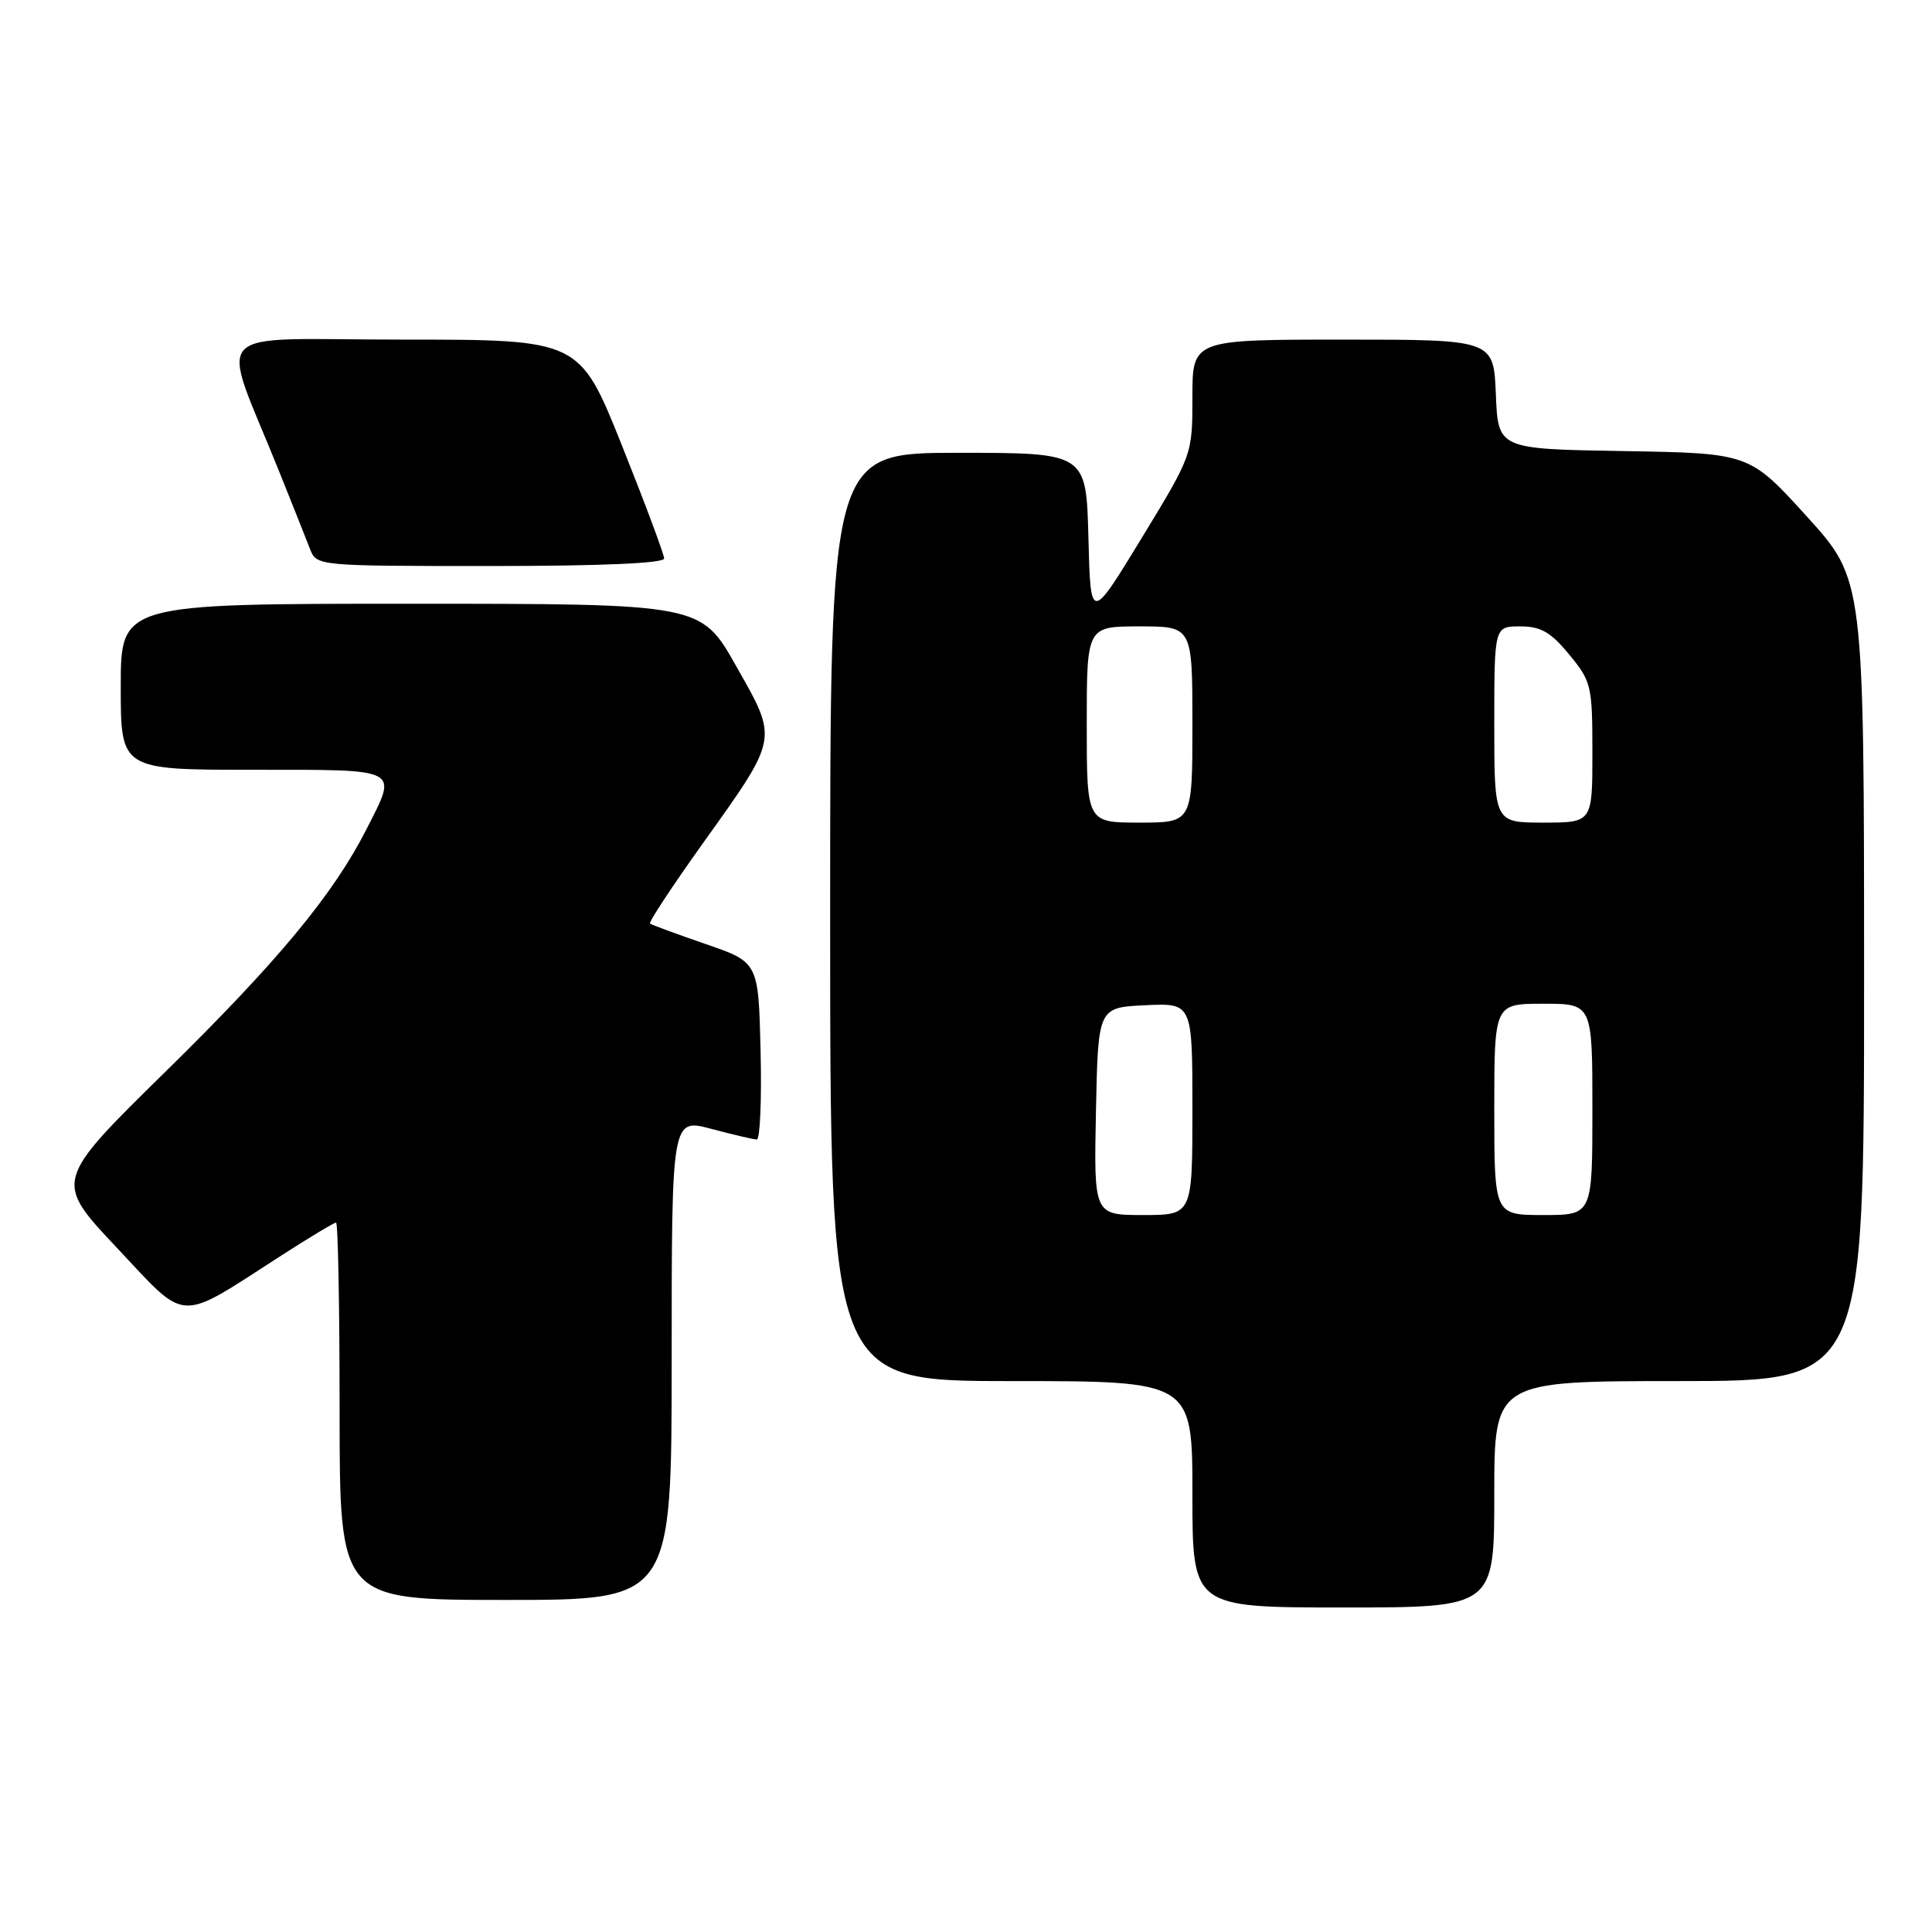 <?xml version="1.0" encoding="UTF-8" standalone="no"?>
<!DOCTYPE svg PUBLIC "-//W3C//DTD SVG 1.1//EN" "http://www.w3.org/Graphics/SVG/1.1/DTD/svg11.dtd" >
<svg xmlns="http://www.w3.org/2000/svg" xmlns:xlink="http://www.w3.org/1999/xlink" version="1.1" viewBox="0 0 256 256">
 <g >
 <path fill="currentColor"
d=" M 198.00 198.00 C 198.00 183.00 198.00 183.00 222.50 183.00 C 247.00 183.00 247.00 183.00 247.00 129.90 C 247.00 76.79 247.00 76.79 239.40 68.42 C 231.80 60.05 231.80 60.05 215.15 59.77 C 198.50 59.50 198.50 59.50 198.21 52.25 C 197.91 45.00 197.91 45.00 177.96 45.00 C 158.00 45.00 158.00 45.00 158.00 52.63 C 158.00 60.26 158.00 60.26 151.25 71.34 C 144.50 82.42 144.50 82.42 144.22 71.21 C 143.93 60.00 143.93 60.00 126.97 60.00 C 110.00 60.00 110.00 60.00 110.00 121.50 C 110.00 183.00 110.00 183.00 134.00 183.00 C 158.00 183.00 158.00 183.00 158.00 198.00 C 158.00 213.00 158.00 213.00 178.00 213.00 C 198.00 213.00 198.00 213.00 198.00 198.00 Z  M 89.00 180.09 C 89.00 148.18 89.00 148.18 94.25 149.58 C 97.14 150.35 99.85 150.98 100.28 150.99 C 100.71 150.99 100.94 145.71 100.78 139.25 C 100.50 127.50 100.50 127.50 93.50 125.09 C 89.65 123.76 86.33 122.54 86.13 122.38 C 85.92 122.22 89.02 117.51 93.01 111.92 C 103.25 97.58 103.14 98.15 97.54 88.25 C 92.88 80.00 92.88 80.00 54.44 80.00 C 16.00 80.00 16.00 80.00 16.00 91.00 C 16.00 102.00 16.00 102.00 33.50 102.00 C 53.30 102.00 52.71 101.69 48.60 109.80 C 44.21 118.47 36.84 127.37 21.93 142.00 C 7.16 156.50 7.16 156.50 15.48 165.33 C 24.96 175.41 23.35 175.33 37.28 166.36 C 41.01 163.96 44.27 162.00 44.53 162.00 C 44.79 162.00 45.00 173.25 45.00 187.00 C 45.00 212.00 45.00 212.00 67.00 212.00 C 89.00 212.00 89.00 212.00 89.00 180.09 Z  M 88.00 74.00 C 88.00 73.46 85.48 66.71 82.40 59.00 C 76.79 45.00 76.79 45.00 53.41 45.00 C 26.99 45.00 29.09 42.76 37.00 62.50 C 38.77 66.90 40.60 71.51 41.08 72.75 C 41.95 74.99 42.02 75.00 64.98 75.00 C 79.60 75.00 88.00 74.64 88.00 74.00 Z  M 145.22 147.25 C 145.50 133.50 145.50 133.50 151.75 133.20 C 158.00 132.90 158.00 132.90 158.00 146.95 C 158.00 161.00 158.00 161.00 151.47 161.00 C 144.94 161.00 144.94 161.00 145.22 147.25 Z  M 198.00 147.00 C 198.00 133.00 198.00 133.00 204.50 133.00 C 211.00 133.00 211.00 133.00 211.00 147.00 C 211.00 161.00 211.00 161.00 204.50 161.00 C 198.00 161.00 198.00 161.00 198.00 147.00 Z  M 144.00 96.00 C 144.00 83.00 144.00 83.00 151.00 83.00 C 158.00 83.00 158.00 83.00 158.00 96.00 C 158.00 109.00 158.00 109.00 151.00 109.00 C 144.00 109.00 144.00 109.00 144.00 96.00 Z  M 198.00 96.00 C 198.00 83.00 198.00 83.00 201.43 83.00 C 204.17 83.00 205.47 83.75 207.93 86.73 C 210.87 90.30 211.00 90.85 211.00 99.73 C 211.00 109.00 211.00 109.00 204.50 109.00 C 198.00 109.00 198.00 109.00 198.00 96.00 Z "/>
</g>
</svg>